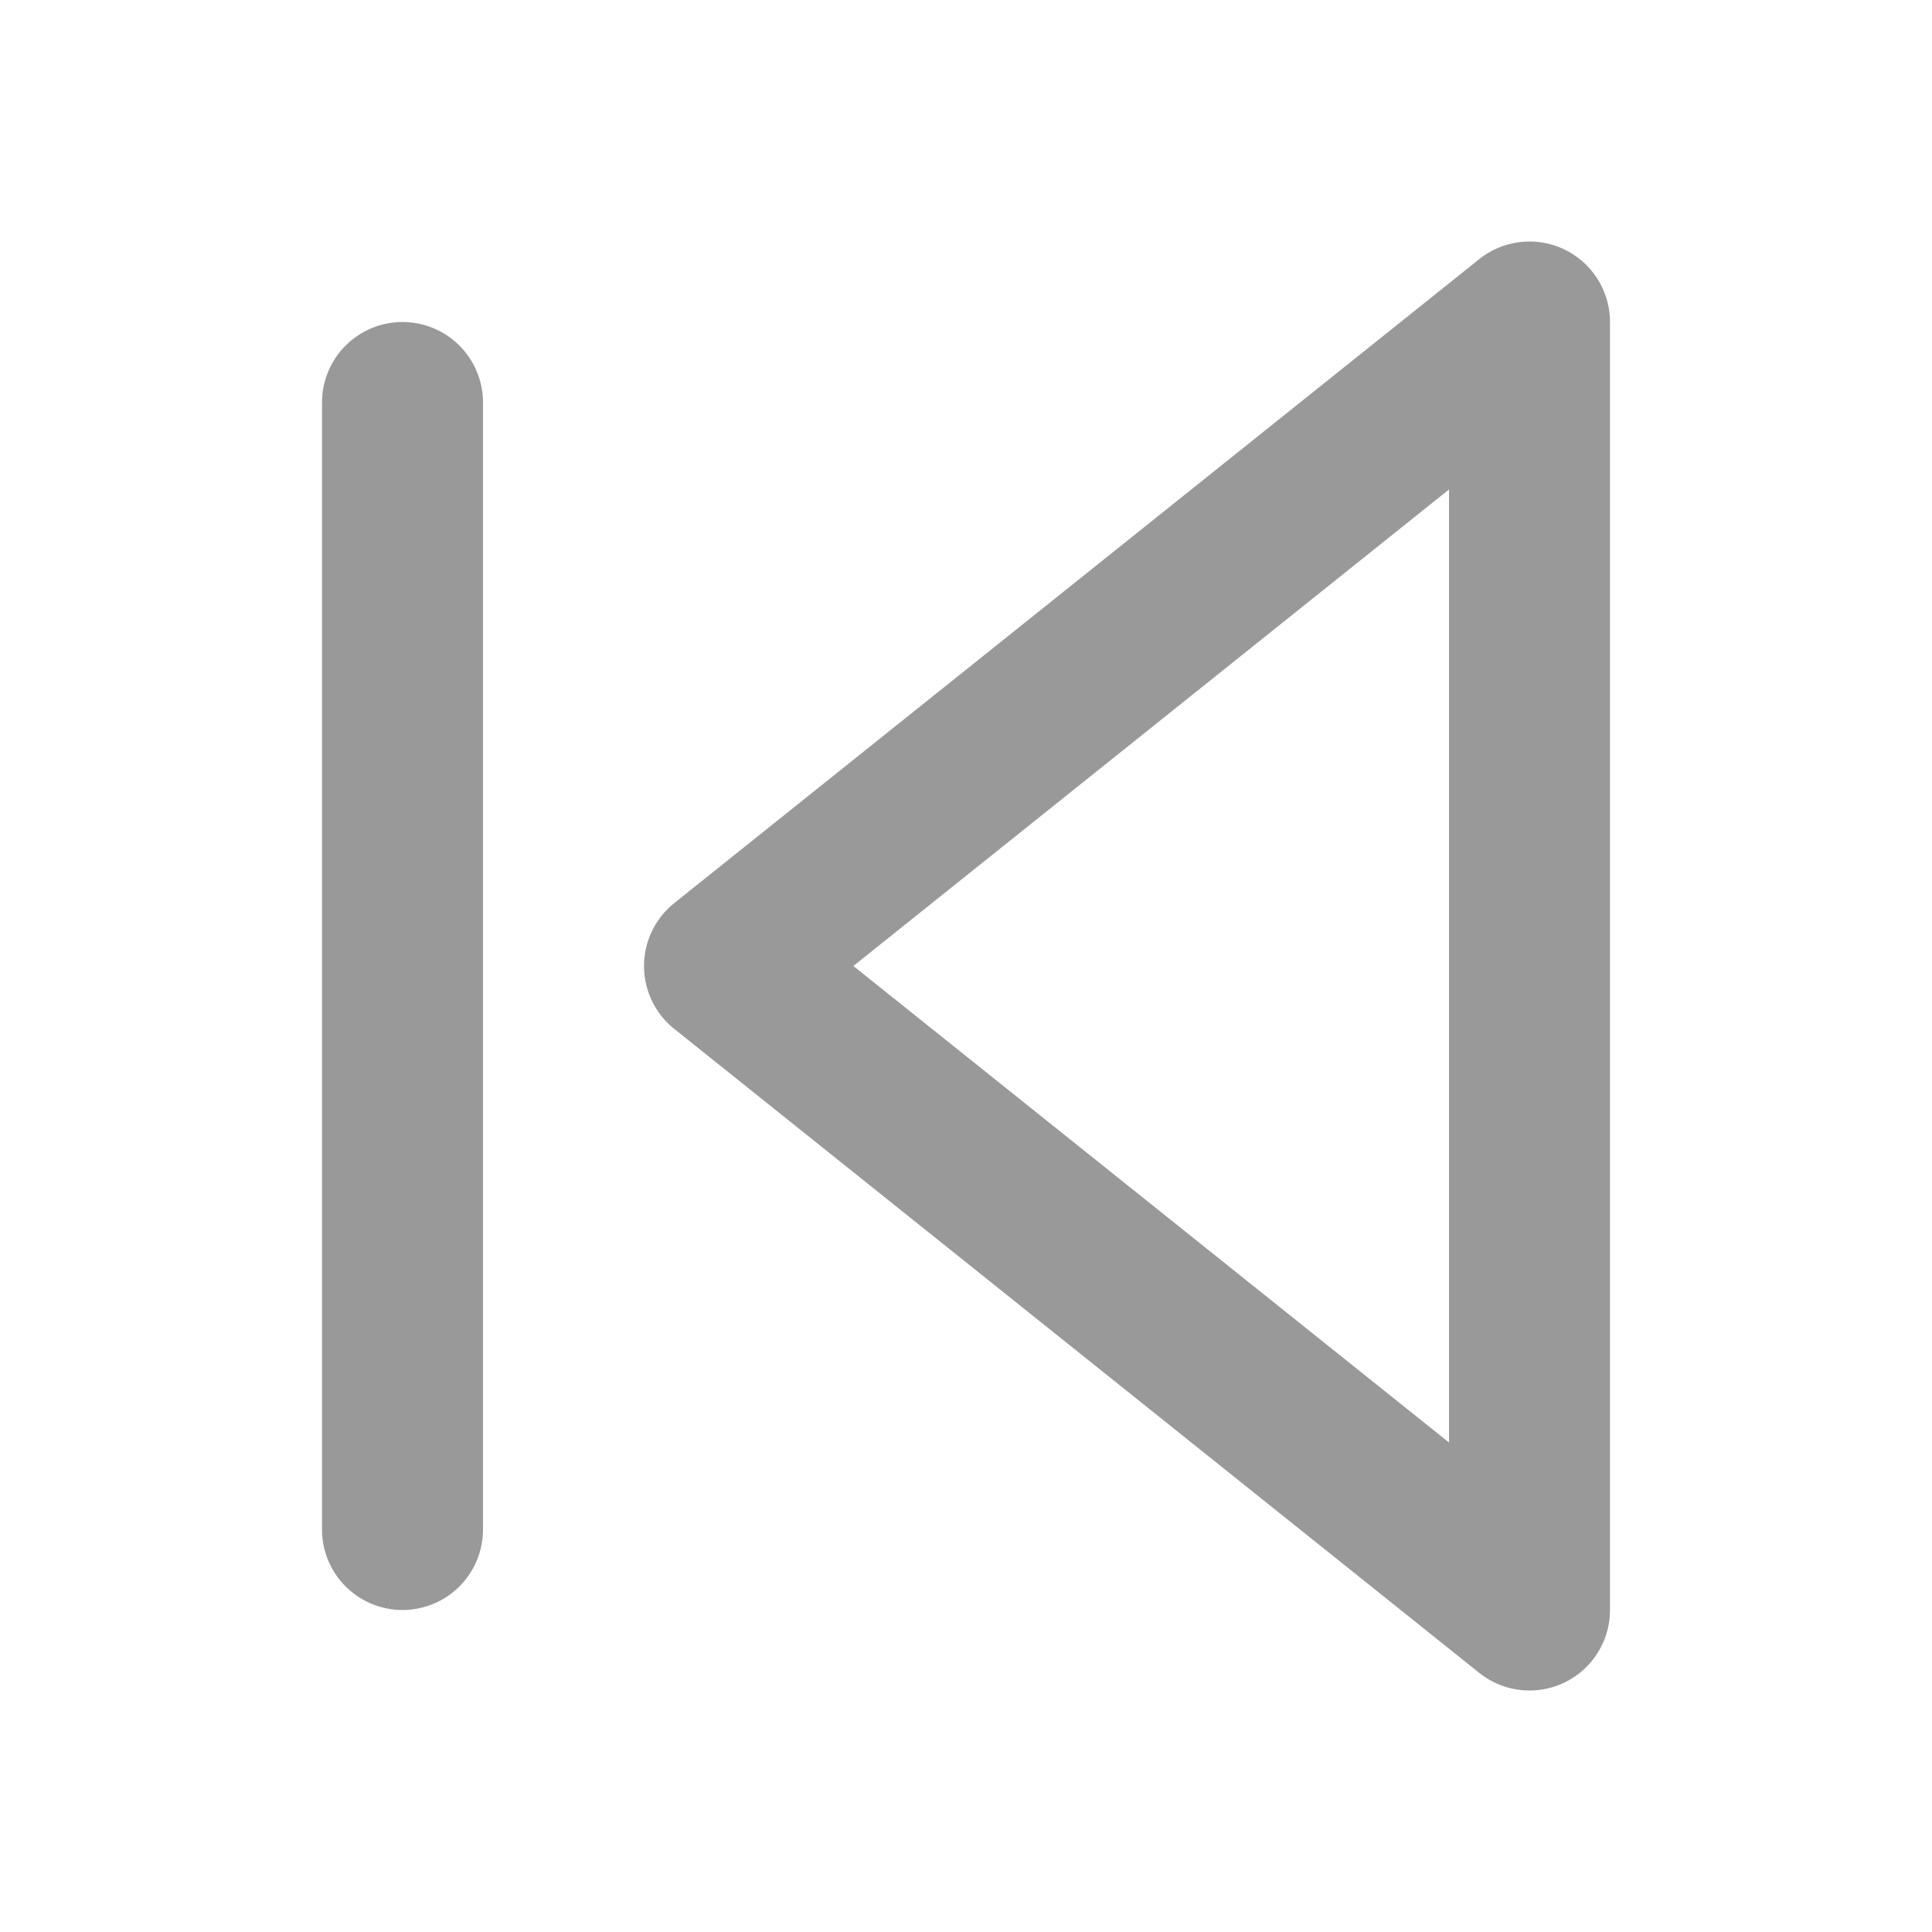 <svg width="24" height="24" viewBox="0 0 24 24" fill="none" xmlns="http://www.w3.org/2000/svg">
    <g opacity="0.4">
        <path d="M19 4L9 12L19 20V4Z" stroke="black" stroke-width="2" stroke-linecap="round" stroke-linejoin="round"/>
        <path d="M5 5V19" stroke="black" stroke-width="2" stroke-linecap="round" stroke-linejoin="round"/>
    </g>
</svg>
